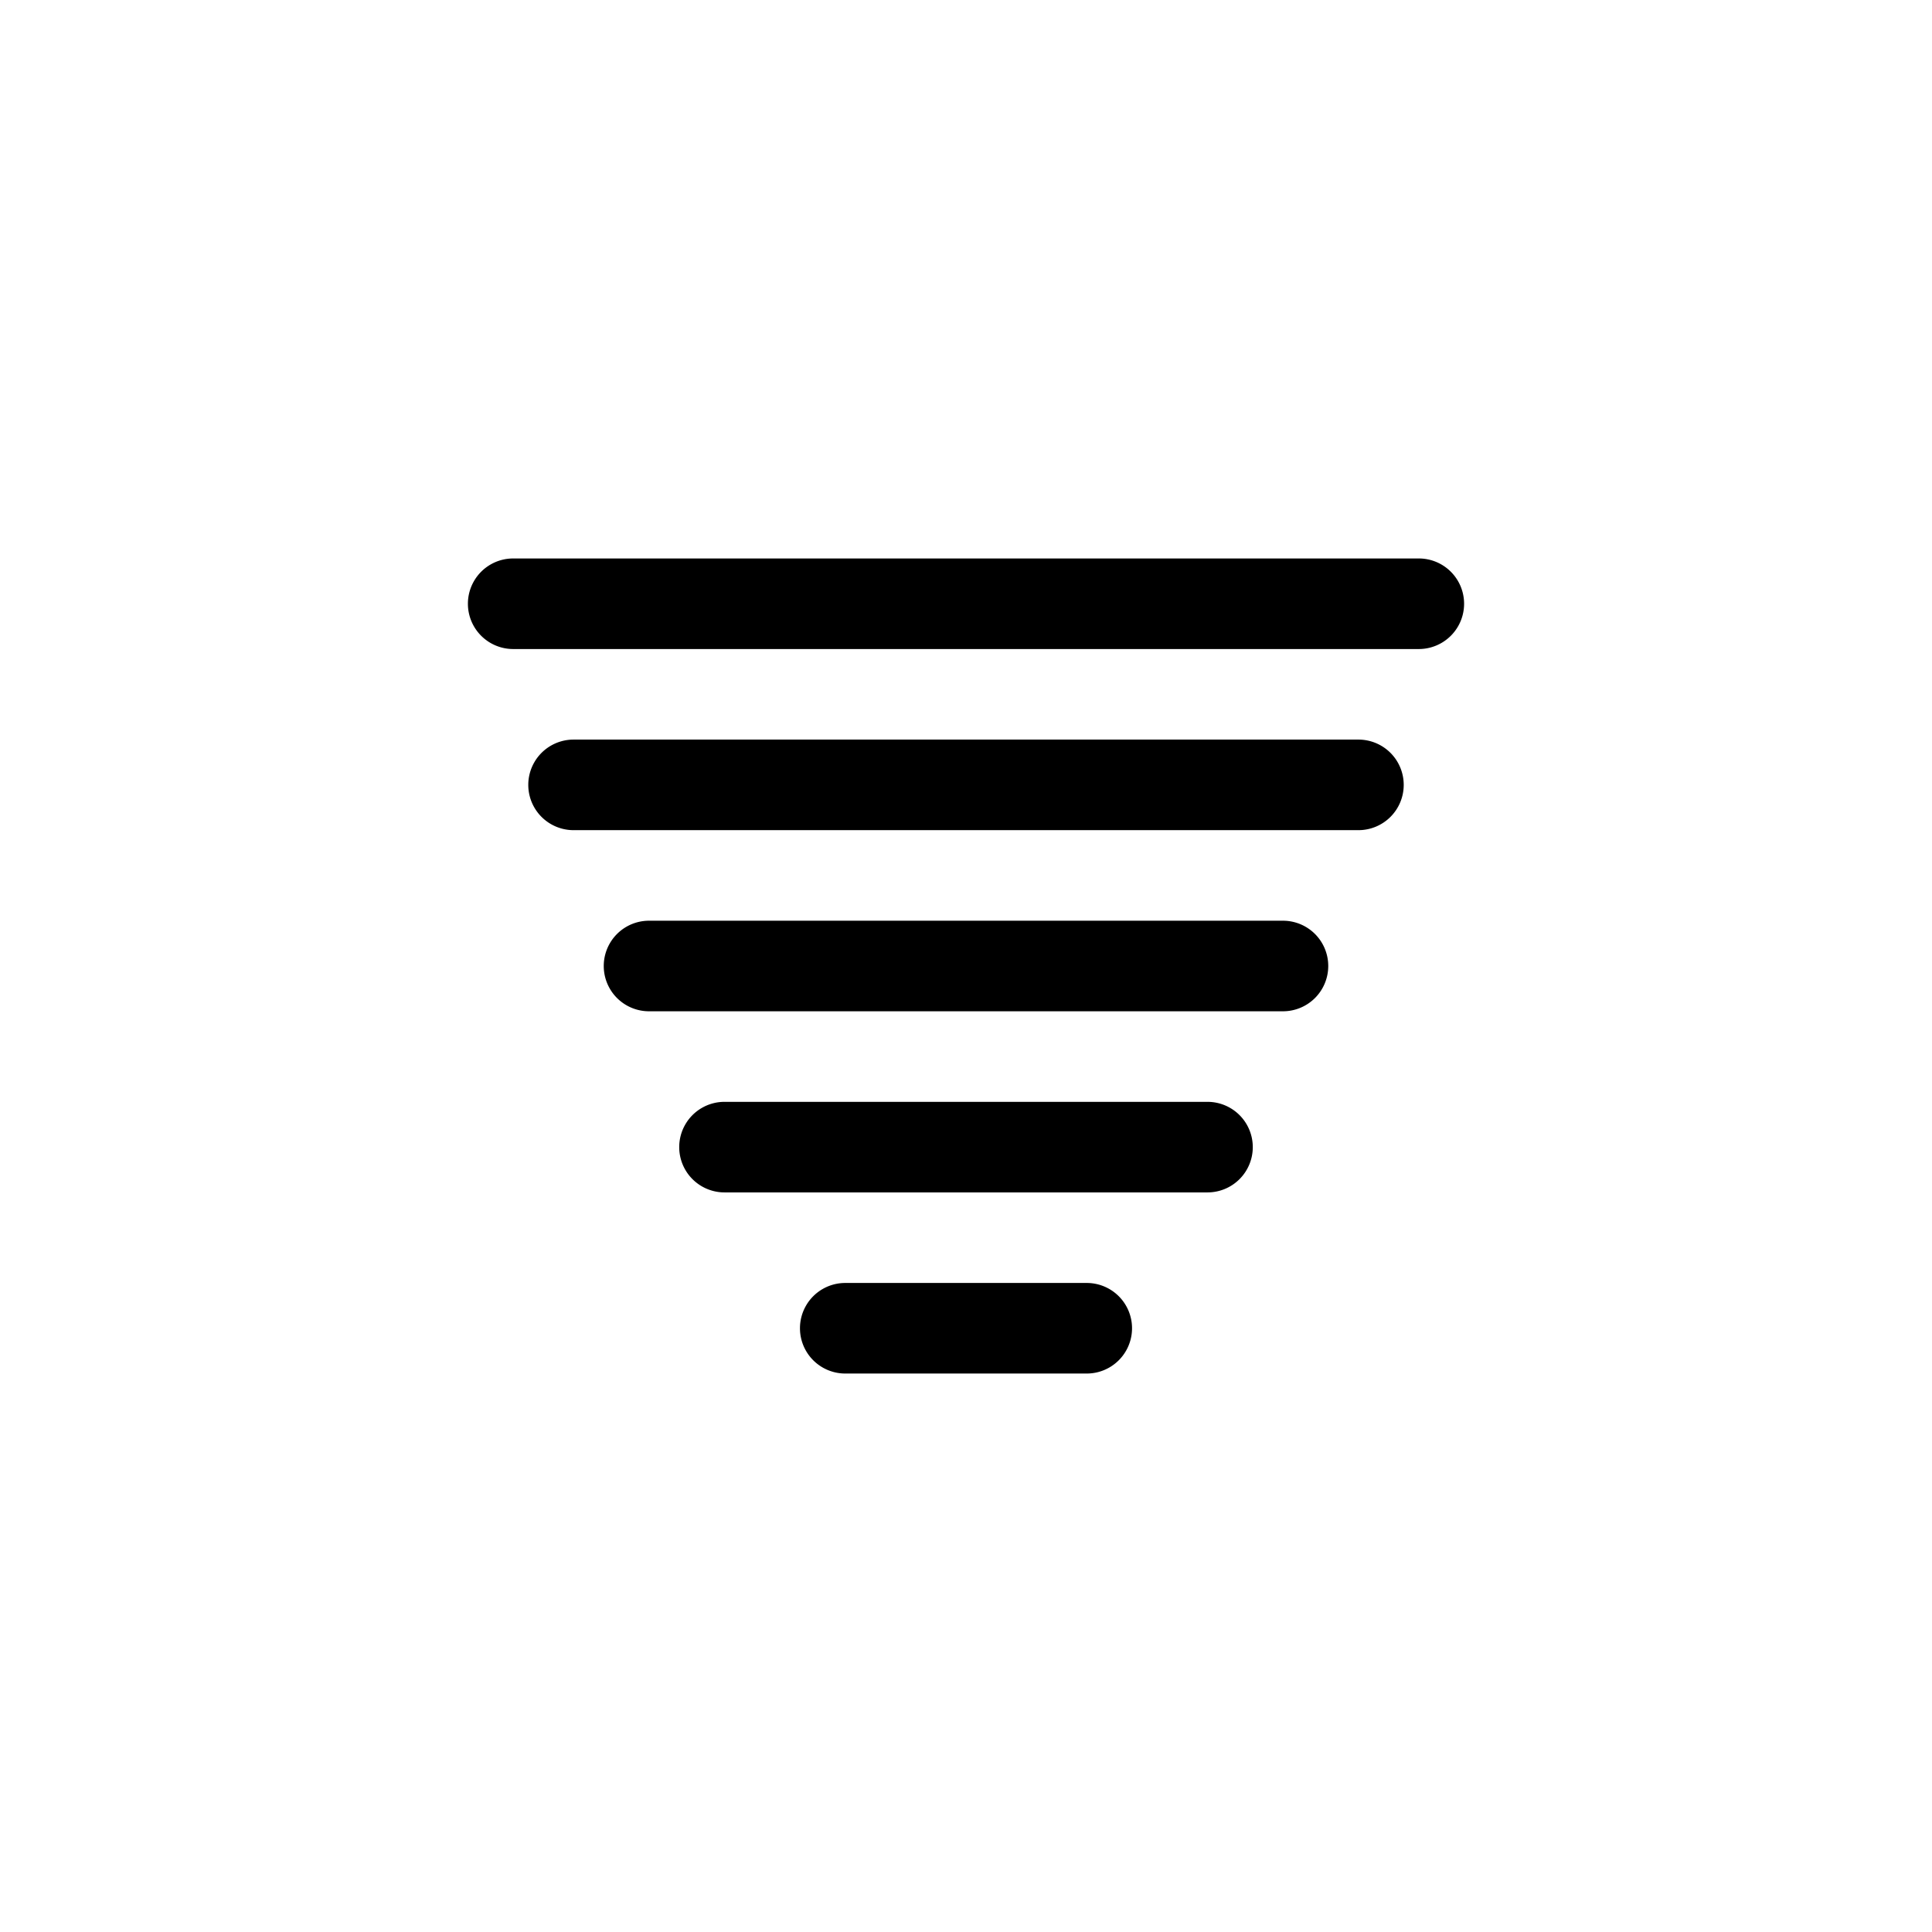 <svg xmlns="http://www.w3.org/2000/svg" viewBox="0 0 64 64"><path d="M17,21.5H47a1.5,1.5,0,0,0,0-3H17a1.5,1.5,0,0,0,0,3Z"/><path d="M46.5,26A1.5,1.5,0,0,0,45,24.5H19a1.5,1.5,0,0,0,0,3H45A1.5,1.5,0,0,0,46.5,26Z"/><path d="M44,32a1.5,1.5,0,0,0-1.5-1.5h-21a1.5,1.5,0,0,0,0,3h21A1.5,1.5,0,0,0,44,32Z"/><path d="M41.5,38A1.5,1.5,0,0,0,40,36.5H24a1.5,1.5,0,0,0,0,3H40A1.5,1.5,0,0,0,41.5,38Z"/><path d="M28,42.5a1.5,1.5,0,0,0,0,3h8a1.5,1.5,0,0,0,0-3Z"/></svg>